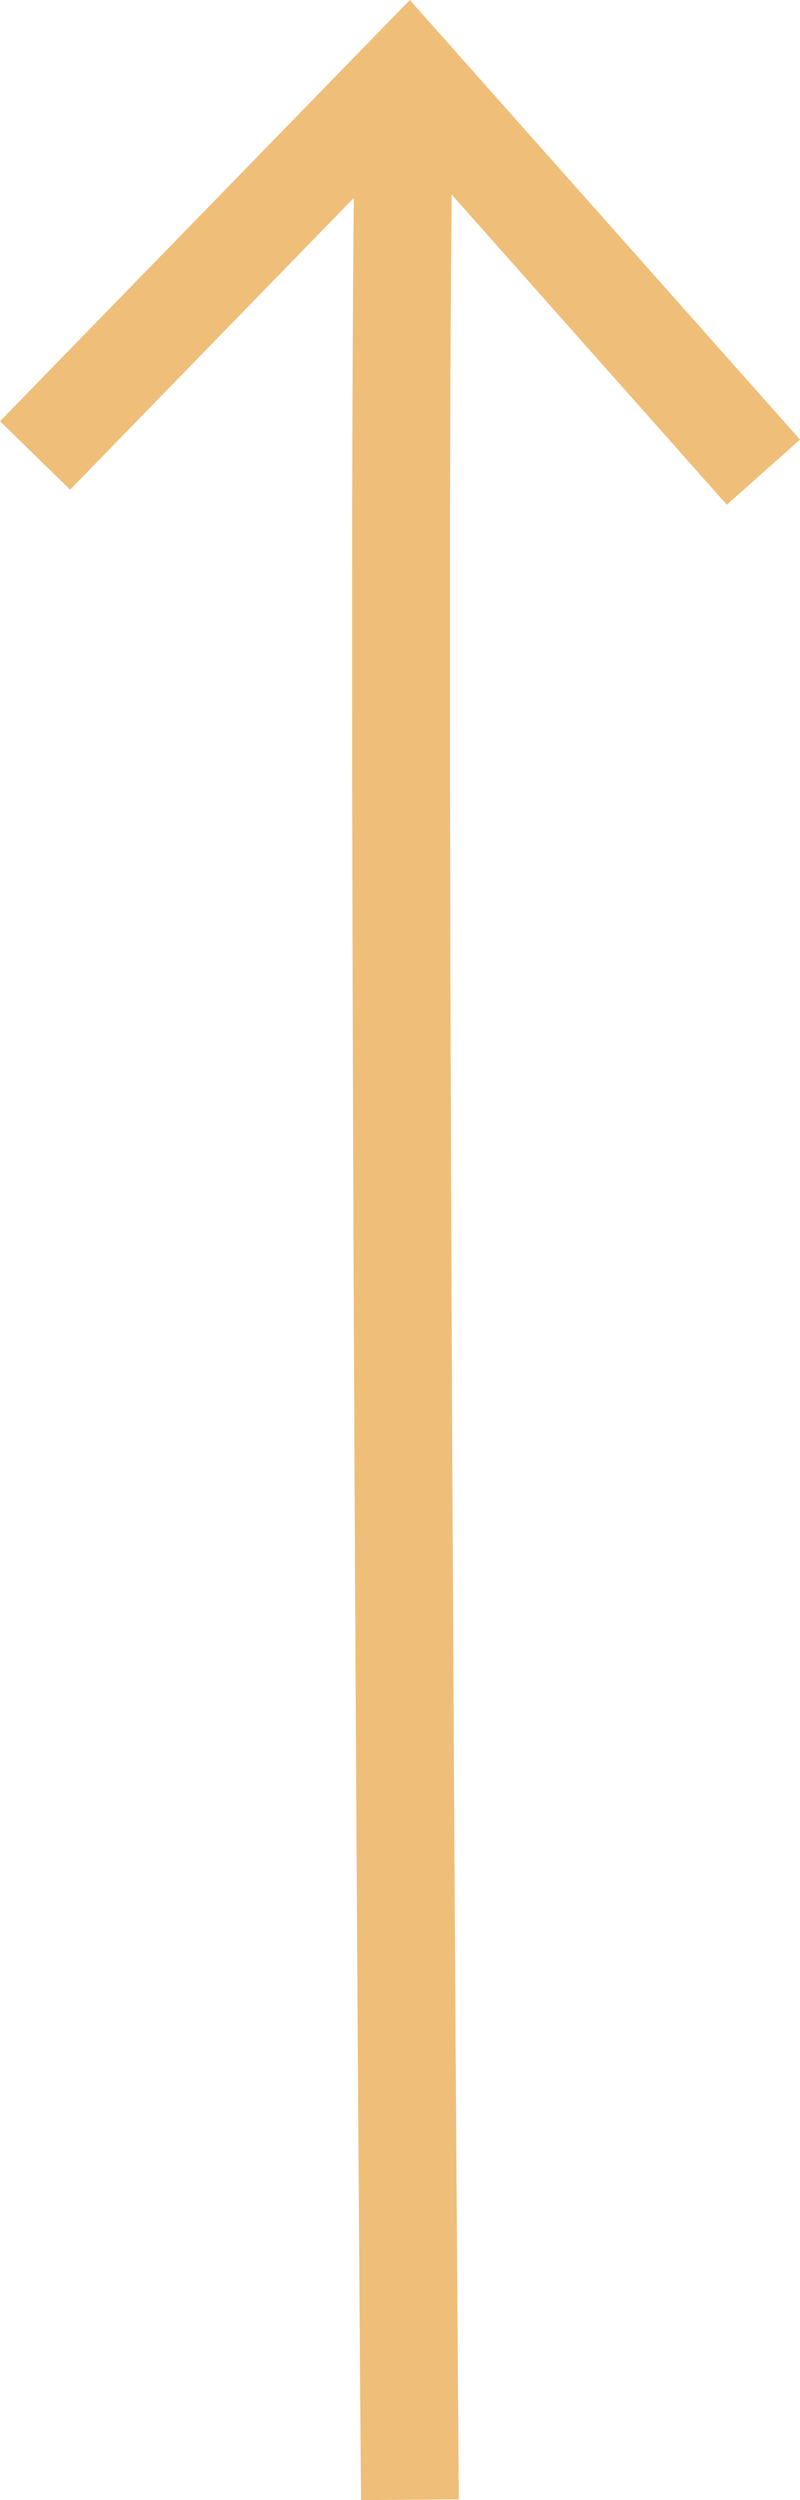<svg id="e4253c4f-fc62-4961-a88a-3a695ccdb33b" data-name="Layer 1" xmlns="http://www.w3.org/2000/svg" viewBox="0 0 40.883 127.692"><defs><style>.b5d0fb8f-c214-499d-80d2-c609008354d8{fill:none;stroke:#efbe78;stroke-miterlimit:10;stroke-width:5px;}.b0060126-6f31-4a0f-9ece-38b0e59e1891{fill:#efbe78;}</style></defs><title>Artboard 109</title><path class="b5d0fb8f-c214-499d-80d2-c609008354d8" d="M20.65,5.41c-.479,24.322.298,122.262.298,122.262"/><polygon class="b0060126-6f31-4a0f-9ece-38b0e59e1891" points="0 21.515 3.583 25.009 20.775 7.339 37.143 25.779 40.883 22.453 20.943 0 0 21.515"/></svg>